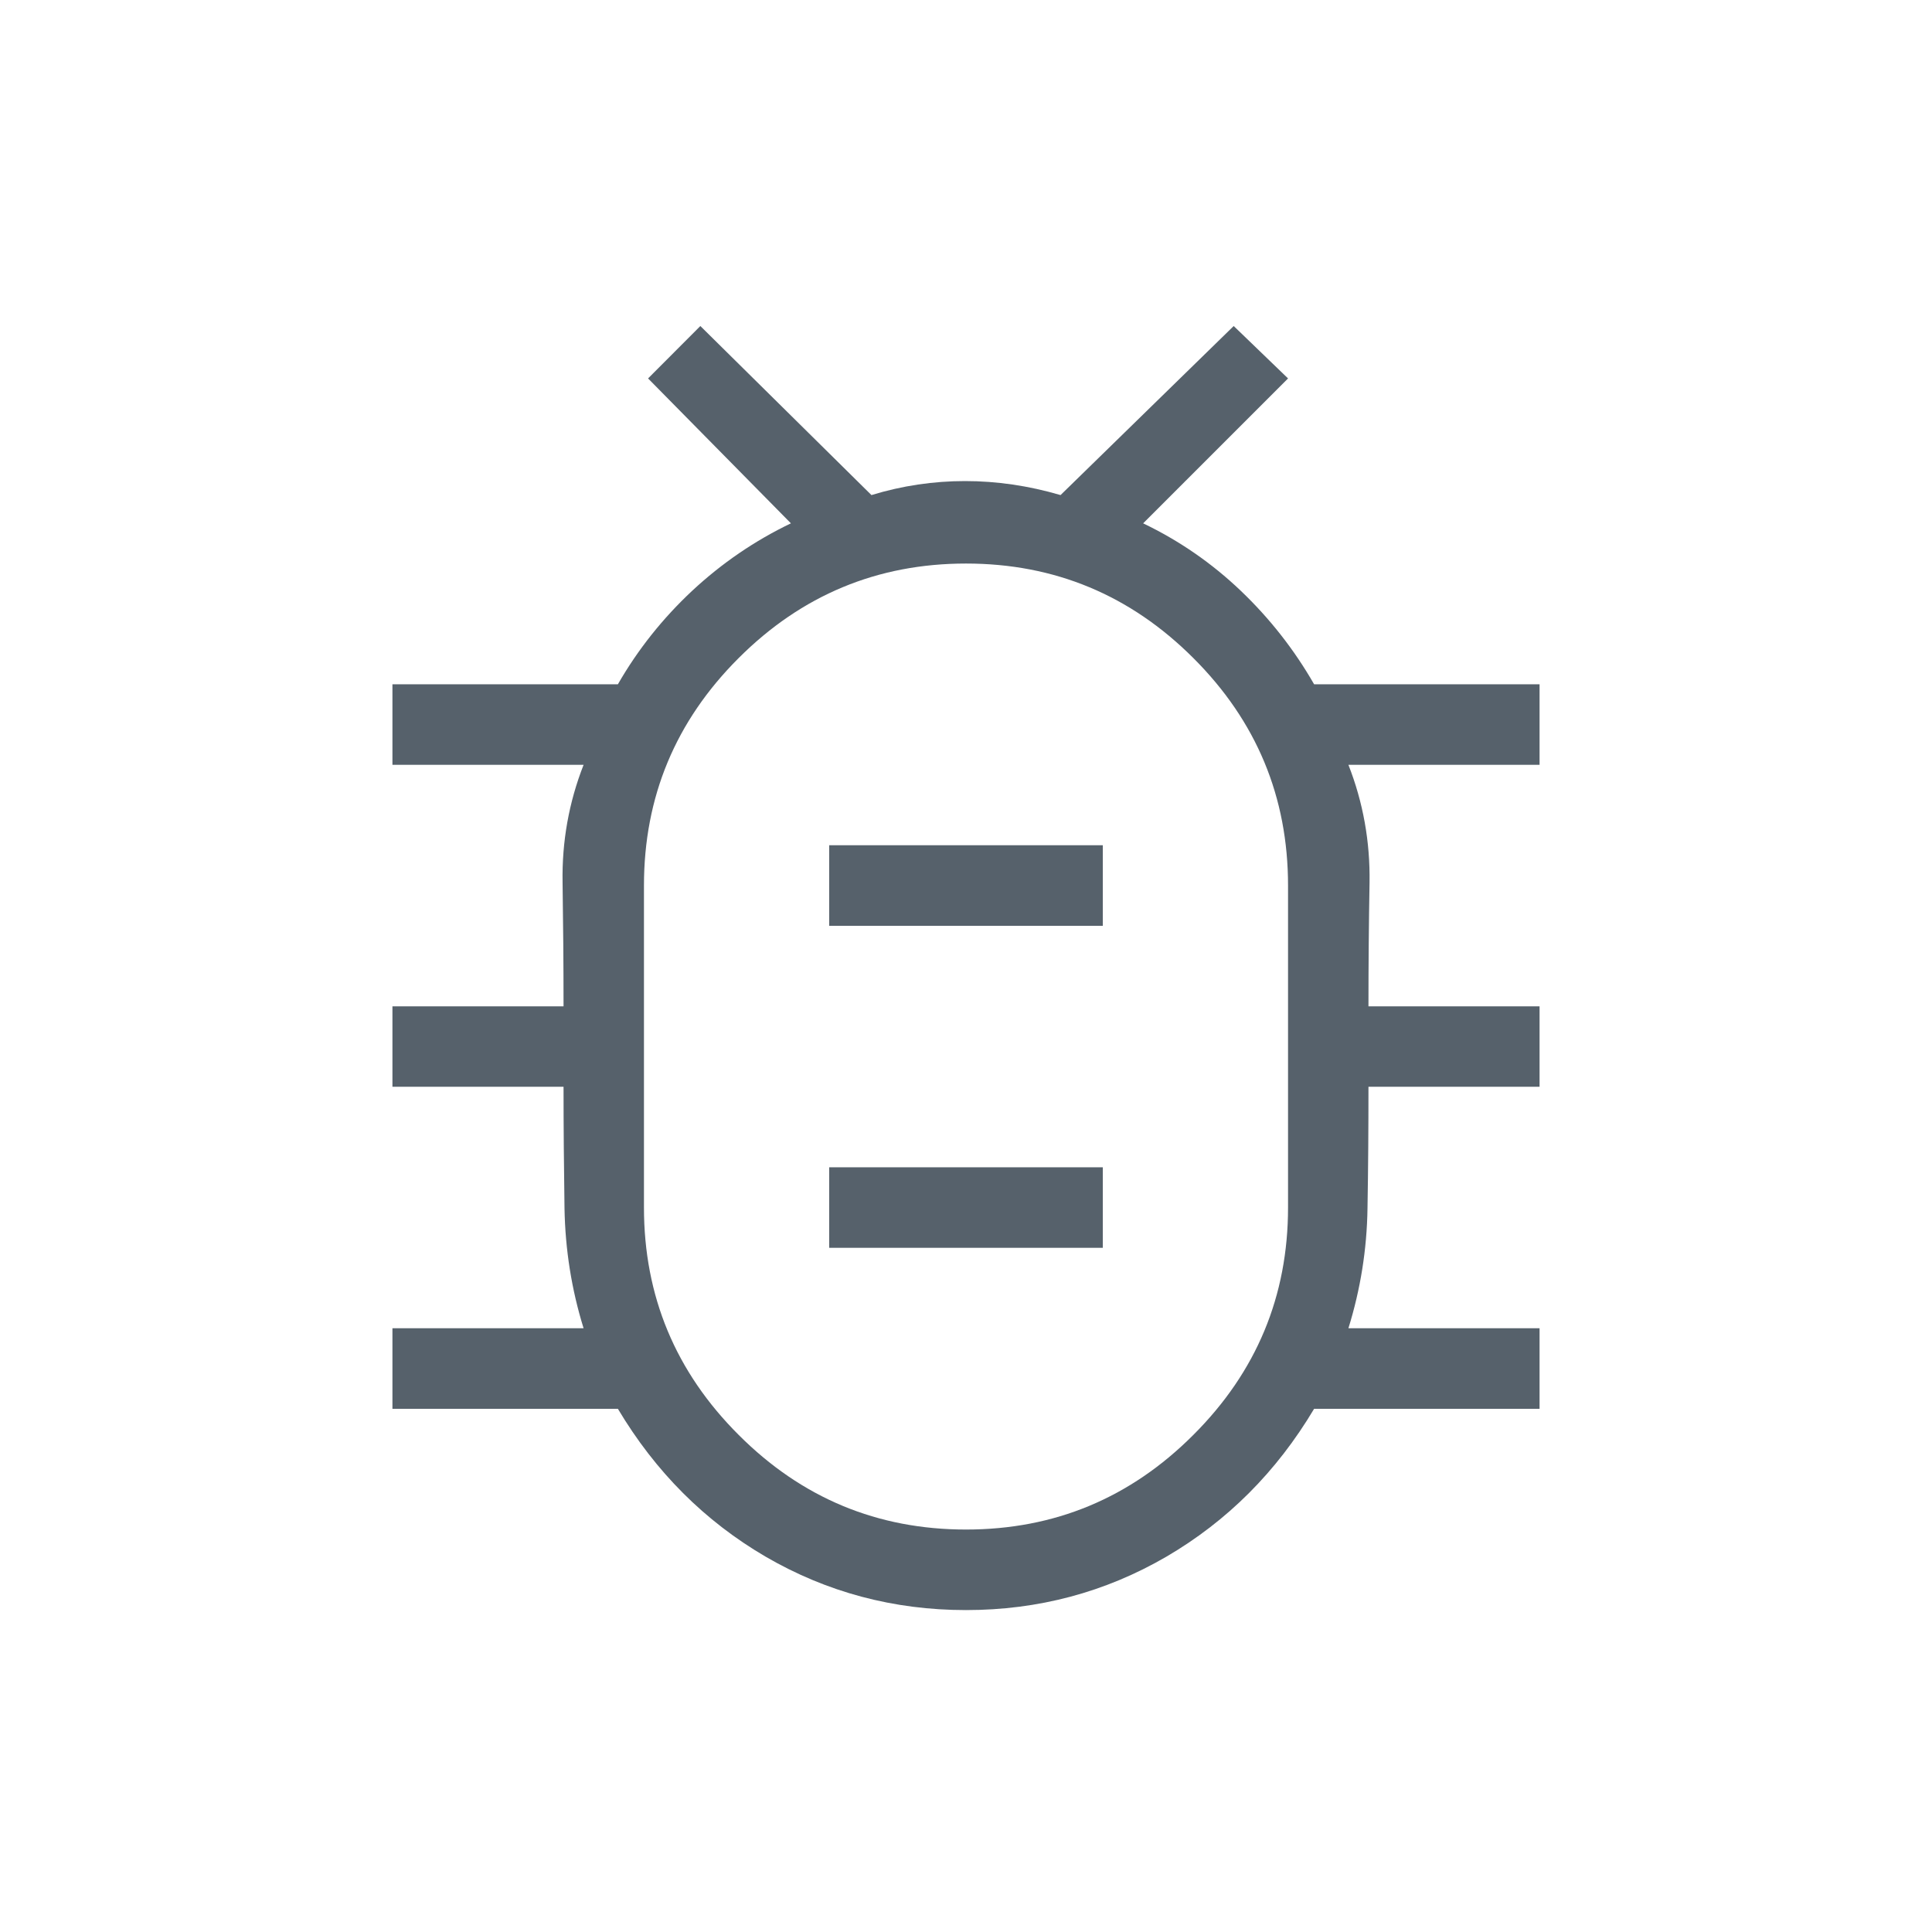 <svg xmlns="http://www.w3.org/2000/svg" width="16" height="16" fill="none" viewBox="0 0 16 16"><mask id="mask0_1581_3023" style="mask-type:alpha" width="16" height="16" x="0" y="0" maskUnits="userSpaceOnUse"><rect width="16" height="16" fill="#C4C4C4"/></mask><g mask="url(#mask0_1581_3023)"><path fill="#56616B" d="M8 13.334C7.4 13.334 6.847 13.186 6.341 12.892C5.836 12.597 5.428 12.189 5.117 11.667H3.25V11H4.833C4.733 10.678 4.681 10.347 4.675 10.008C4.67 9.67 4.667 9.334 4.667 9H3.25V8.334H4.667C4.667 7.989 4.664 7.647 4.659 7.308C4.653 6.97 4.711 6.645 4.833 6.334H3.25V5.667H5.117C5.283 5.378 5.489 5.12 5.733 4.892C5.978 4.664 6.25 4.478 6.55 4.334L5.367 3.134L5.8 2.7L7.217 4.1C7.472 4.022 7.731 3.984 7.992 3.984C8.253 3.984 8.517 4.022 8.783 4.1L10.217 2.7L10.667 3.134L9.467 4.334C9.767 4.478 10.036 4.664 10.275 4.892C10.514 5.12 10.717 5.378 10.883 5.667H12.75V6.334H11.167C11.289 6.645 11.347 6.97 11.342 7.308C11.336 7.647 11.333 7.989 11.333 8.334H12.75V9H11.333C11.333 9.334 11.331 9.67 11.325 10.008C11.32 10.347 11.267 10.678 11.167 11H12.75V11.667H10.883C10.572 12.189 10.164 12.597 9.659 12.892C9.153 13.186 8.6 13.334 8 13.334ZM8 12.667C8.733 12.667 9.361 12.406 9.883 11.883C10.406 11.361 10.667 10.733 10.667 10V7.334C10.667 6.6 10.406 5.972 9.883 5.45C9.361 4.928 8.733 4.667 8 4.667C7.267 4.667 6.639 4.928 6.117 5.45C5.594 5.972 5.333 6.6 5.333 7.334V10C5.333 10.733 5.594 11.361 6.117 11.883C6.639 12.406 7.267 12.667 8 12.667ZM6.867 10.334H9.133V9.667H6.867V10.334ZM6.867 7.667H9.133V7H6.867V7.667Z"/></g></svg>